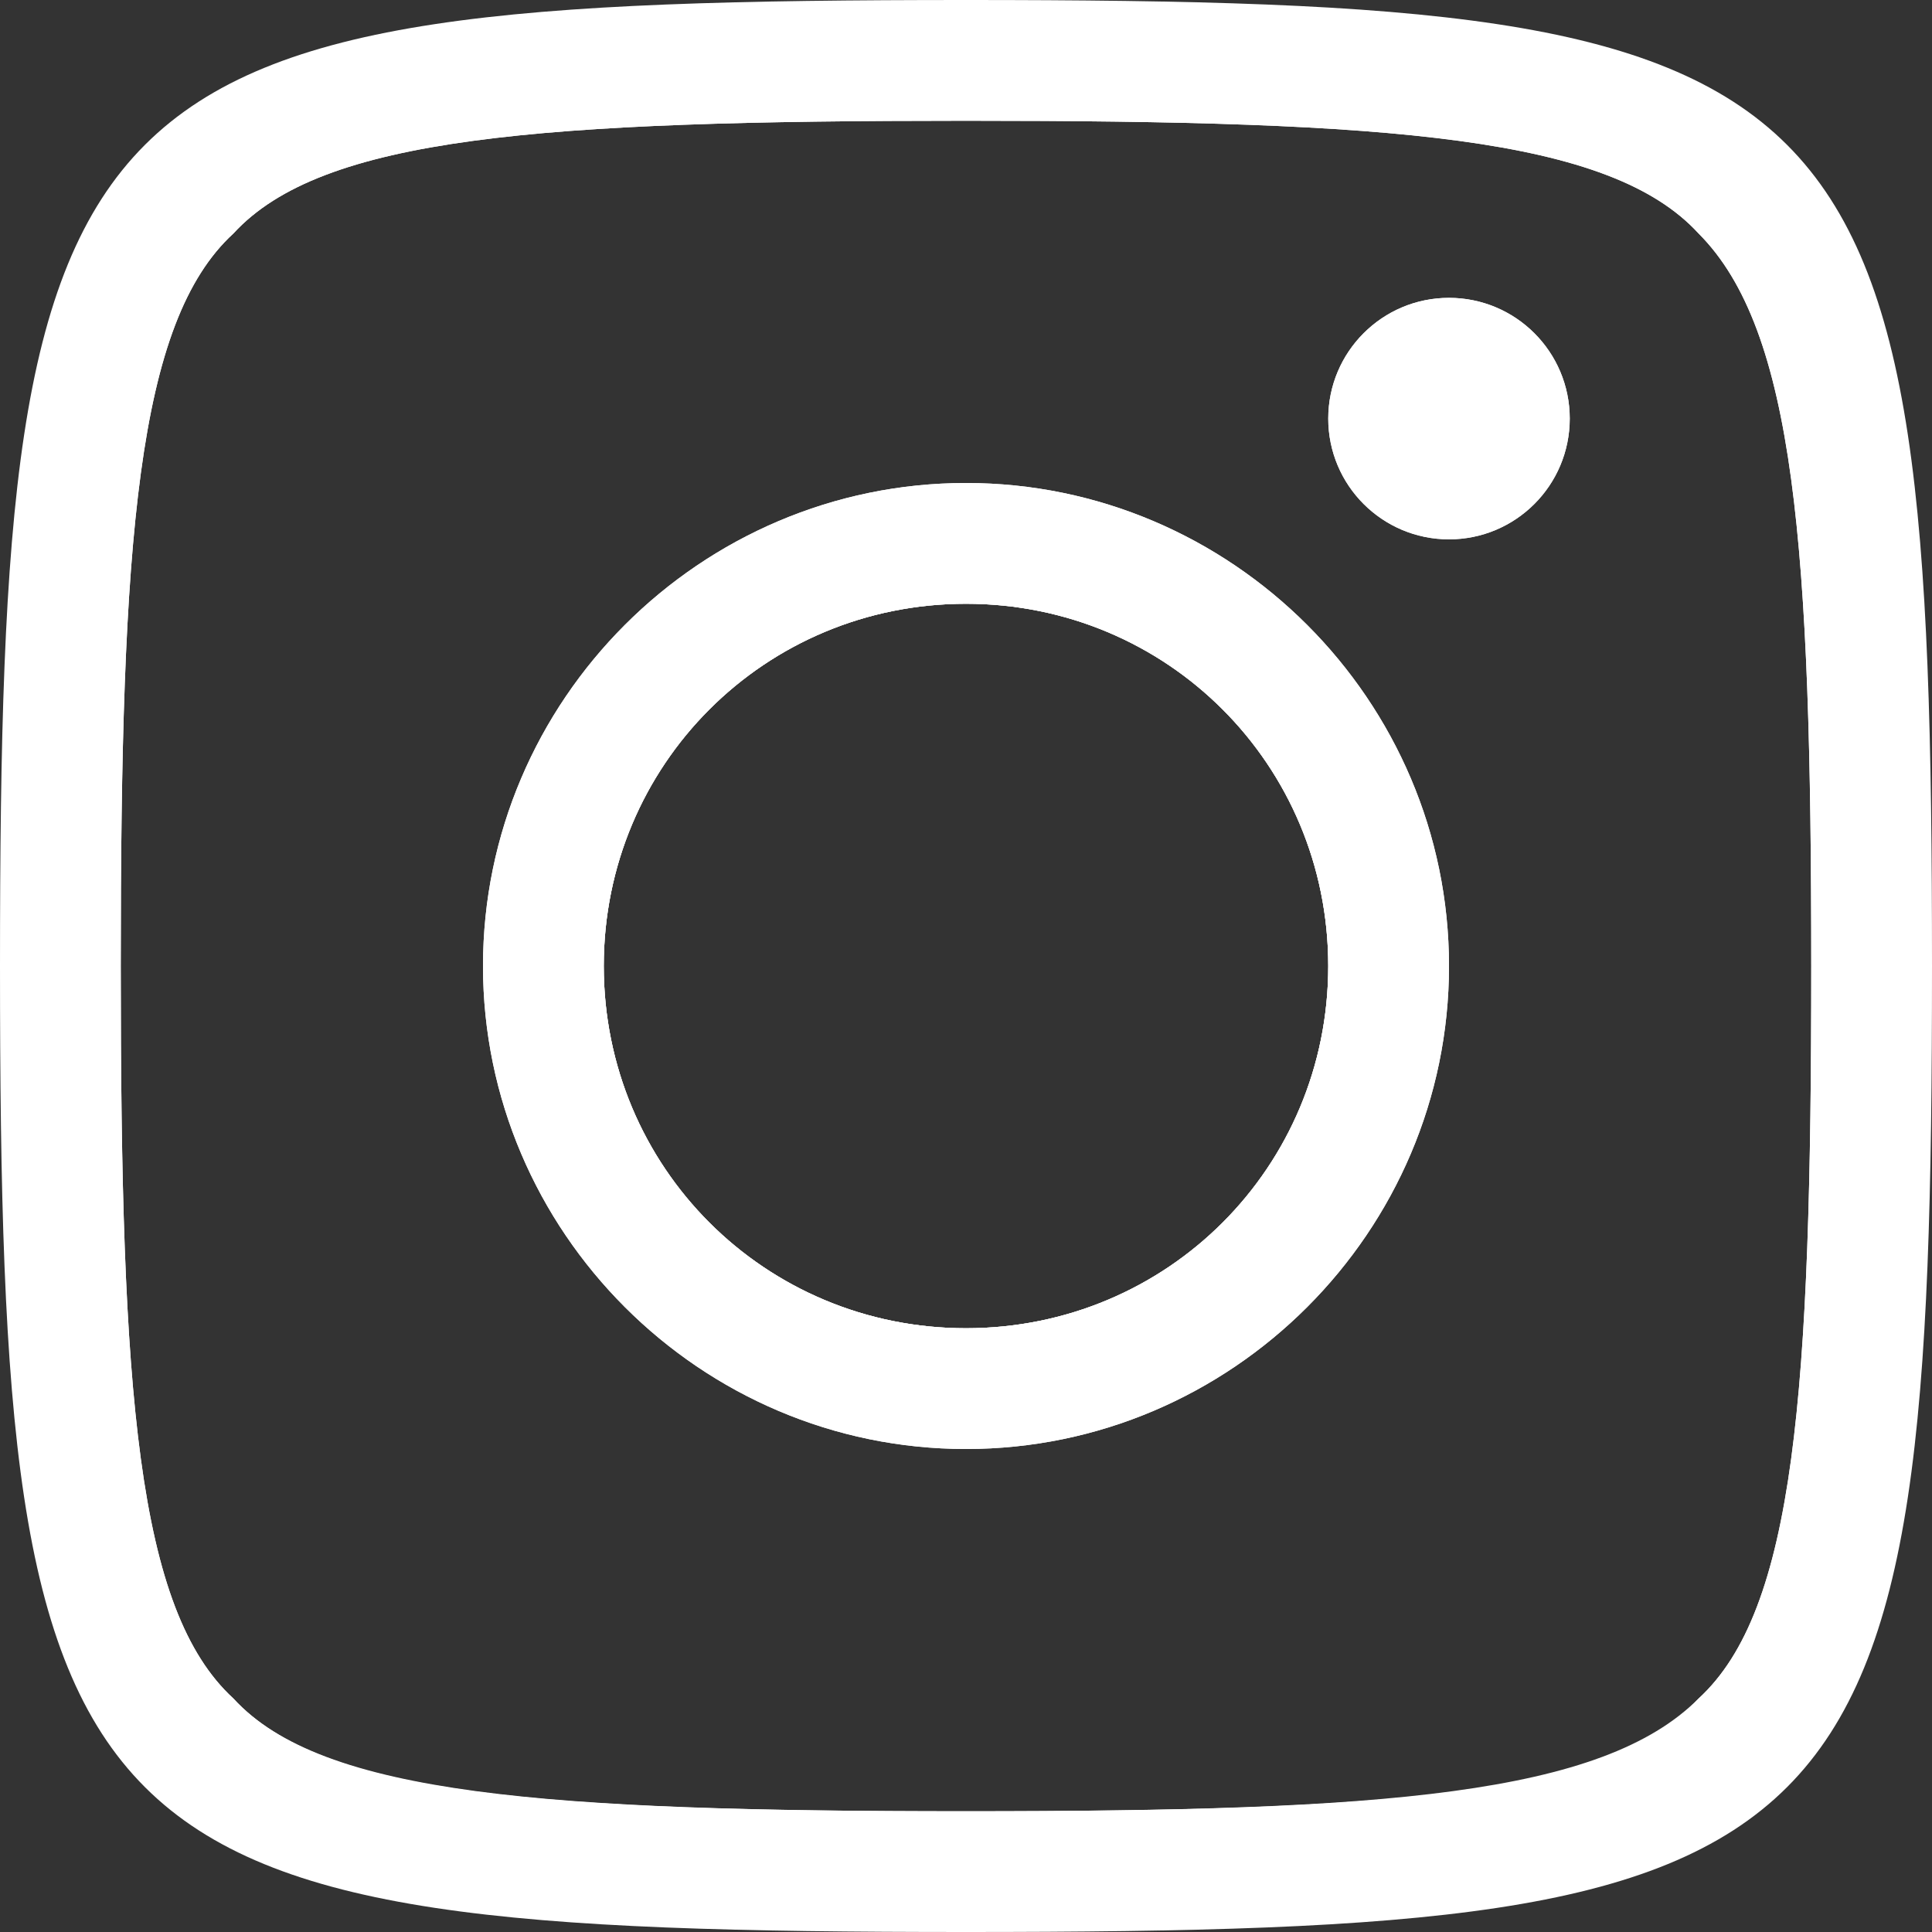 <?xml version="1.0" encoding="utf-8"?>
<!-- Generator: Adobe Illustrator 22.1.0, SVG Export Plug-In . SVG Version: 6.00 Build 0)  -->
<svg version="1.1" id="Layer_1" xmlns="http://www.w3.org/2000/svg" xmlns:xlink="http://www.w3.org/1999/xlink" x="0px" y="0px"
	 viewBox="0 0 24 24" style="enable-background:new 0 0 24 24;" xml:space="preserve">
<rect x="0" y="0" width="24" height="24" fill="#333333" stroke="none"/>
<style type="text/css">
	.st0{fill:#FFFFFF;}
</style>
<g>
	<g>
		<path class="st0" d="M12,6c-3.3,0-6,2.7-6,6c0,3.3,2.7,6,6,6s6-2.7,6-6C18,8.7,15.3,6,12,6z M12,16.5c-2.5,0-4.5-2-4.5-4.5
			s2-4.5,4.5-4.5s4.5,2,4.5,4.5S14.5,16.5,12,16.5z"/>
		<circle class="st0" cx="18" cy="5.2" r="1.5"/>
		<path class="st0" d="M12,0.8C1.2,0.8,0.8,1.2,0.8,12S1.2,23.2,12,23.2S23.2,22.8,23.2,12S22.8,0.8,12,0.8z M21.1,21.1
			c-1.2,1.2-3.9,1.4-9.1,1.4s-8-0.2-9.1-1.4C1.7,20,1.5,17.3,1.5,12c0-5.3,0.2-8,1.4-9.1C4,1.7,6.7,1.5,12,1.5s8,0.2,9.1,1.4
			c1.2,1.2,1.4,3.9,1.4,9.1C22.5,17.3,22.3,20,21.1,21.1z"/>
		<path class="st0" d="M22.2,1.8C20.6,0.2,17.6,0,12,0C0.8,0,0,0.8,0,12c0,5.6,0.2,8.6,1.8,10.2C3.4,23.8,6.4,24,12,24
			s8.6-0.2,10.2-1.8C23.8,20.6,24,17.6,24,12C24,6.4,23.8,3.4,22.2,1.8z M12,22.5c-5.3,0-8-0.2-9.1-1.4C1.7,20,1.5,17.3,1.5,12
			c0-5.3,0.2-8,1.4-9.1C4,1.7,6.7,1.5,12,1.5s8,0.2,9.1,1.4c1.2,1.2,1.4,3.9,1.4,9.1c0,5.3-0.2,8-1.4,9.1C20,22.3,17.3,22.5,12,22.5
			z"/>
	</g>
	<g>
		<path class="st0" d="M12,6.8c-2.9,0-5.2,2.4-5.2,5.2s2.4,5.2,5.2,5.2s5.2-2.4,5.2-5.2S14.9,6.8,12,6.8z M12,16.5
			c-2.5,0-4.5-2-4.5-4.5s2-4.5,4.5-4.5s4.5,2,4.5,4.5S14.5,16.5,12,16.5z"/>
		<path class="st0" d="M12,6c-3.3,0-6,2.7-6,6c0,3.3,2.7,6,6,6s6-2.7,6-6C18,8.7,15.3,6,12,6z M12,16.5c-2.5,0-4.5-2-4.5-4.5
			s2-4.5,4.5-4.5s4.5,2,4.5,4.5S14.5,16.5,12,16.5z"/>
	</g>
	<g>
		<circle class="st0" cx="18" cy="5.2" r="0.8"/>
		<circle class="st0" cx="18" cy="5.2" r="1.5"/>
	</g>
</g>
</svg>
